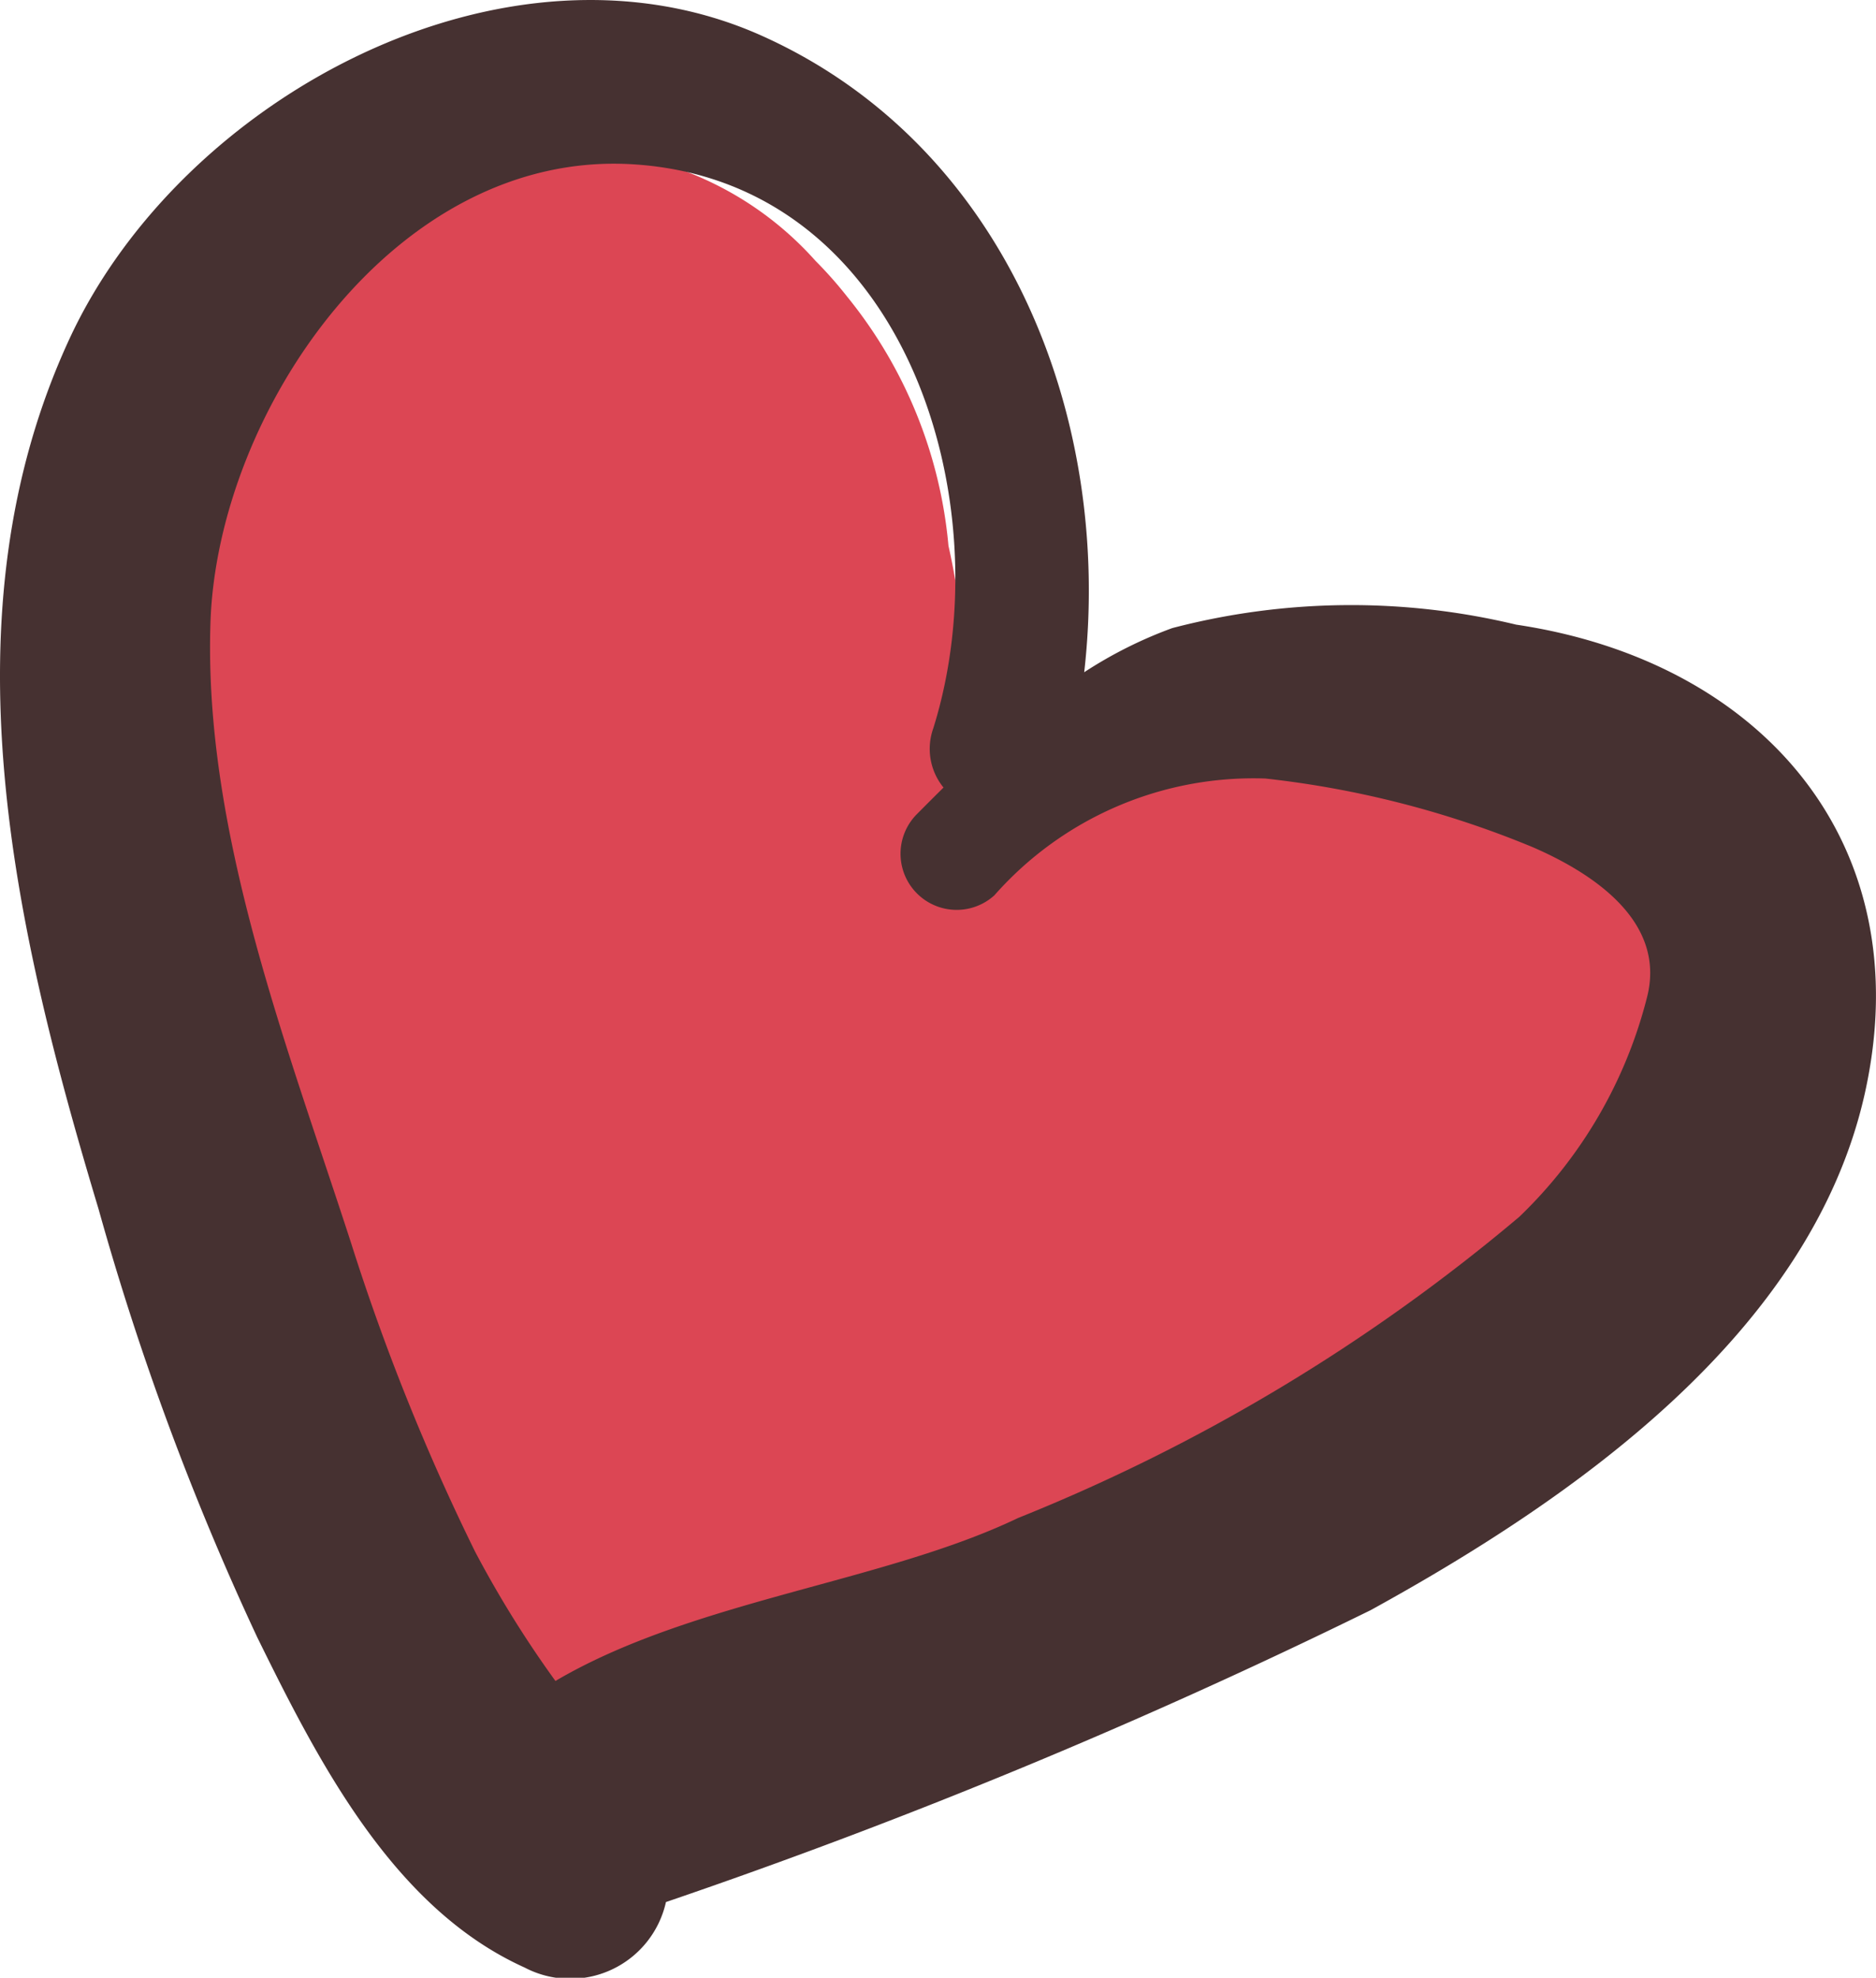 <svg xmlns="http://www.w3.org/2000/svg" viewBox="0 0 23.494 24.769">
  <title>Recurso 24</title>
  <g id="Capa_2" data-name="Capa 2">
    <g id="Editar">
      <g>
        <path d="M2.851,6.375a10.366,10.366,0,0,1,.17-1.1,4.157,4.157,0,0,1,7.192-2.008,5.128,5.128,0,0,1,.397.449,5.765,5.765,0,0,1,1.268,3.119,8.476,8.476,0,0,1,.207,1.873c-.004.377-.021.791-.066,1.207a8.339,8.339,0,0,1,2.901-.84,7.311,7.311,0,0,1,1.079-.049c.028-.008.058-.018.086-.024a3.738,3.738,0,0,1,3.268.896,4.956,4.956,0,0,1,1.484,1.783,2.398,2.398,0,0,1,.261.664c.019.06.042.119.059.184a4.102,4.102,0,0,1-.857,3.365c-1.195,1.955-4.28,2.393-6.264,3.037a21.546,21.546,0,0,0-4.148,1.797,27.269,27.269,0,0,1-3.262,1.721,1.422,1.422,0,0,1-.992-.004,1.588,1.588,0,0,1-1.857-1.529,23.876,23.876,0,0,0-.768-4.266,31.907,31.907,0,0,1-.629-4.506C2.3,10.971,1.899,7.811,2.851,6.375Z" fill="#dc4654"/>
        <path d="M1.234,15.141a34.681,34.681,0,0,0,1.988,5.365c.766,1.557,1.702,3.393,3.348,4.135a1.228,1.228,0,0,0,1.77-.82,74.91,74.91,0,0,0,8.826-3.656c2.517-1.385,5.512-3.455,6.187-6.467.7-3.133-1.287-5.416-4.365-5.875a8.85,8.85,0,0,0-4.307.043,5.396,5.396,0,0,0-1.103.553c.362-3.176-.969-6.594-4.037-7.971C6.353-.982,2.279,1.209.873,4.237-.737,7.707.178,11.633,1.234,15.141Zm1.402-7.352c.091-2.629,2.307-5.908,5.281-5.732,3.433.205,4.652,4.252,3.771,7.064a.766.766,0,0,0,.128.742c-.116.115-.23.229-.342.342a.703.703,0,0,0,.979,1.008,4.325,4.325,0,0,1,3.393-1.463,12.228,12.228,0,0,1,3.34.856c.751.324,1.691.93,1.438,1.893a5.777,5.777,0,0,1-1.597,2.74,23.017,23.017,0,0,1-6.277,3.772c-1.689.809-4.078,1.031-5.794,2.041a13.459,13.459,0,0,1-1.006-1.619,27.687,27.687,0,0,1-1.551-3.859C3.601,13.108,2.546,10.422,2.636,7.789Z" fill="#463131"/>
      </g>
    </g>
  </g>
</svg>
